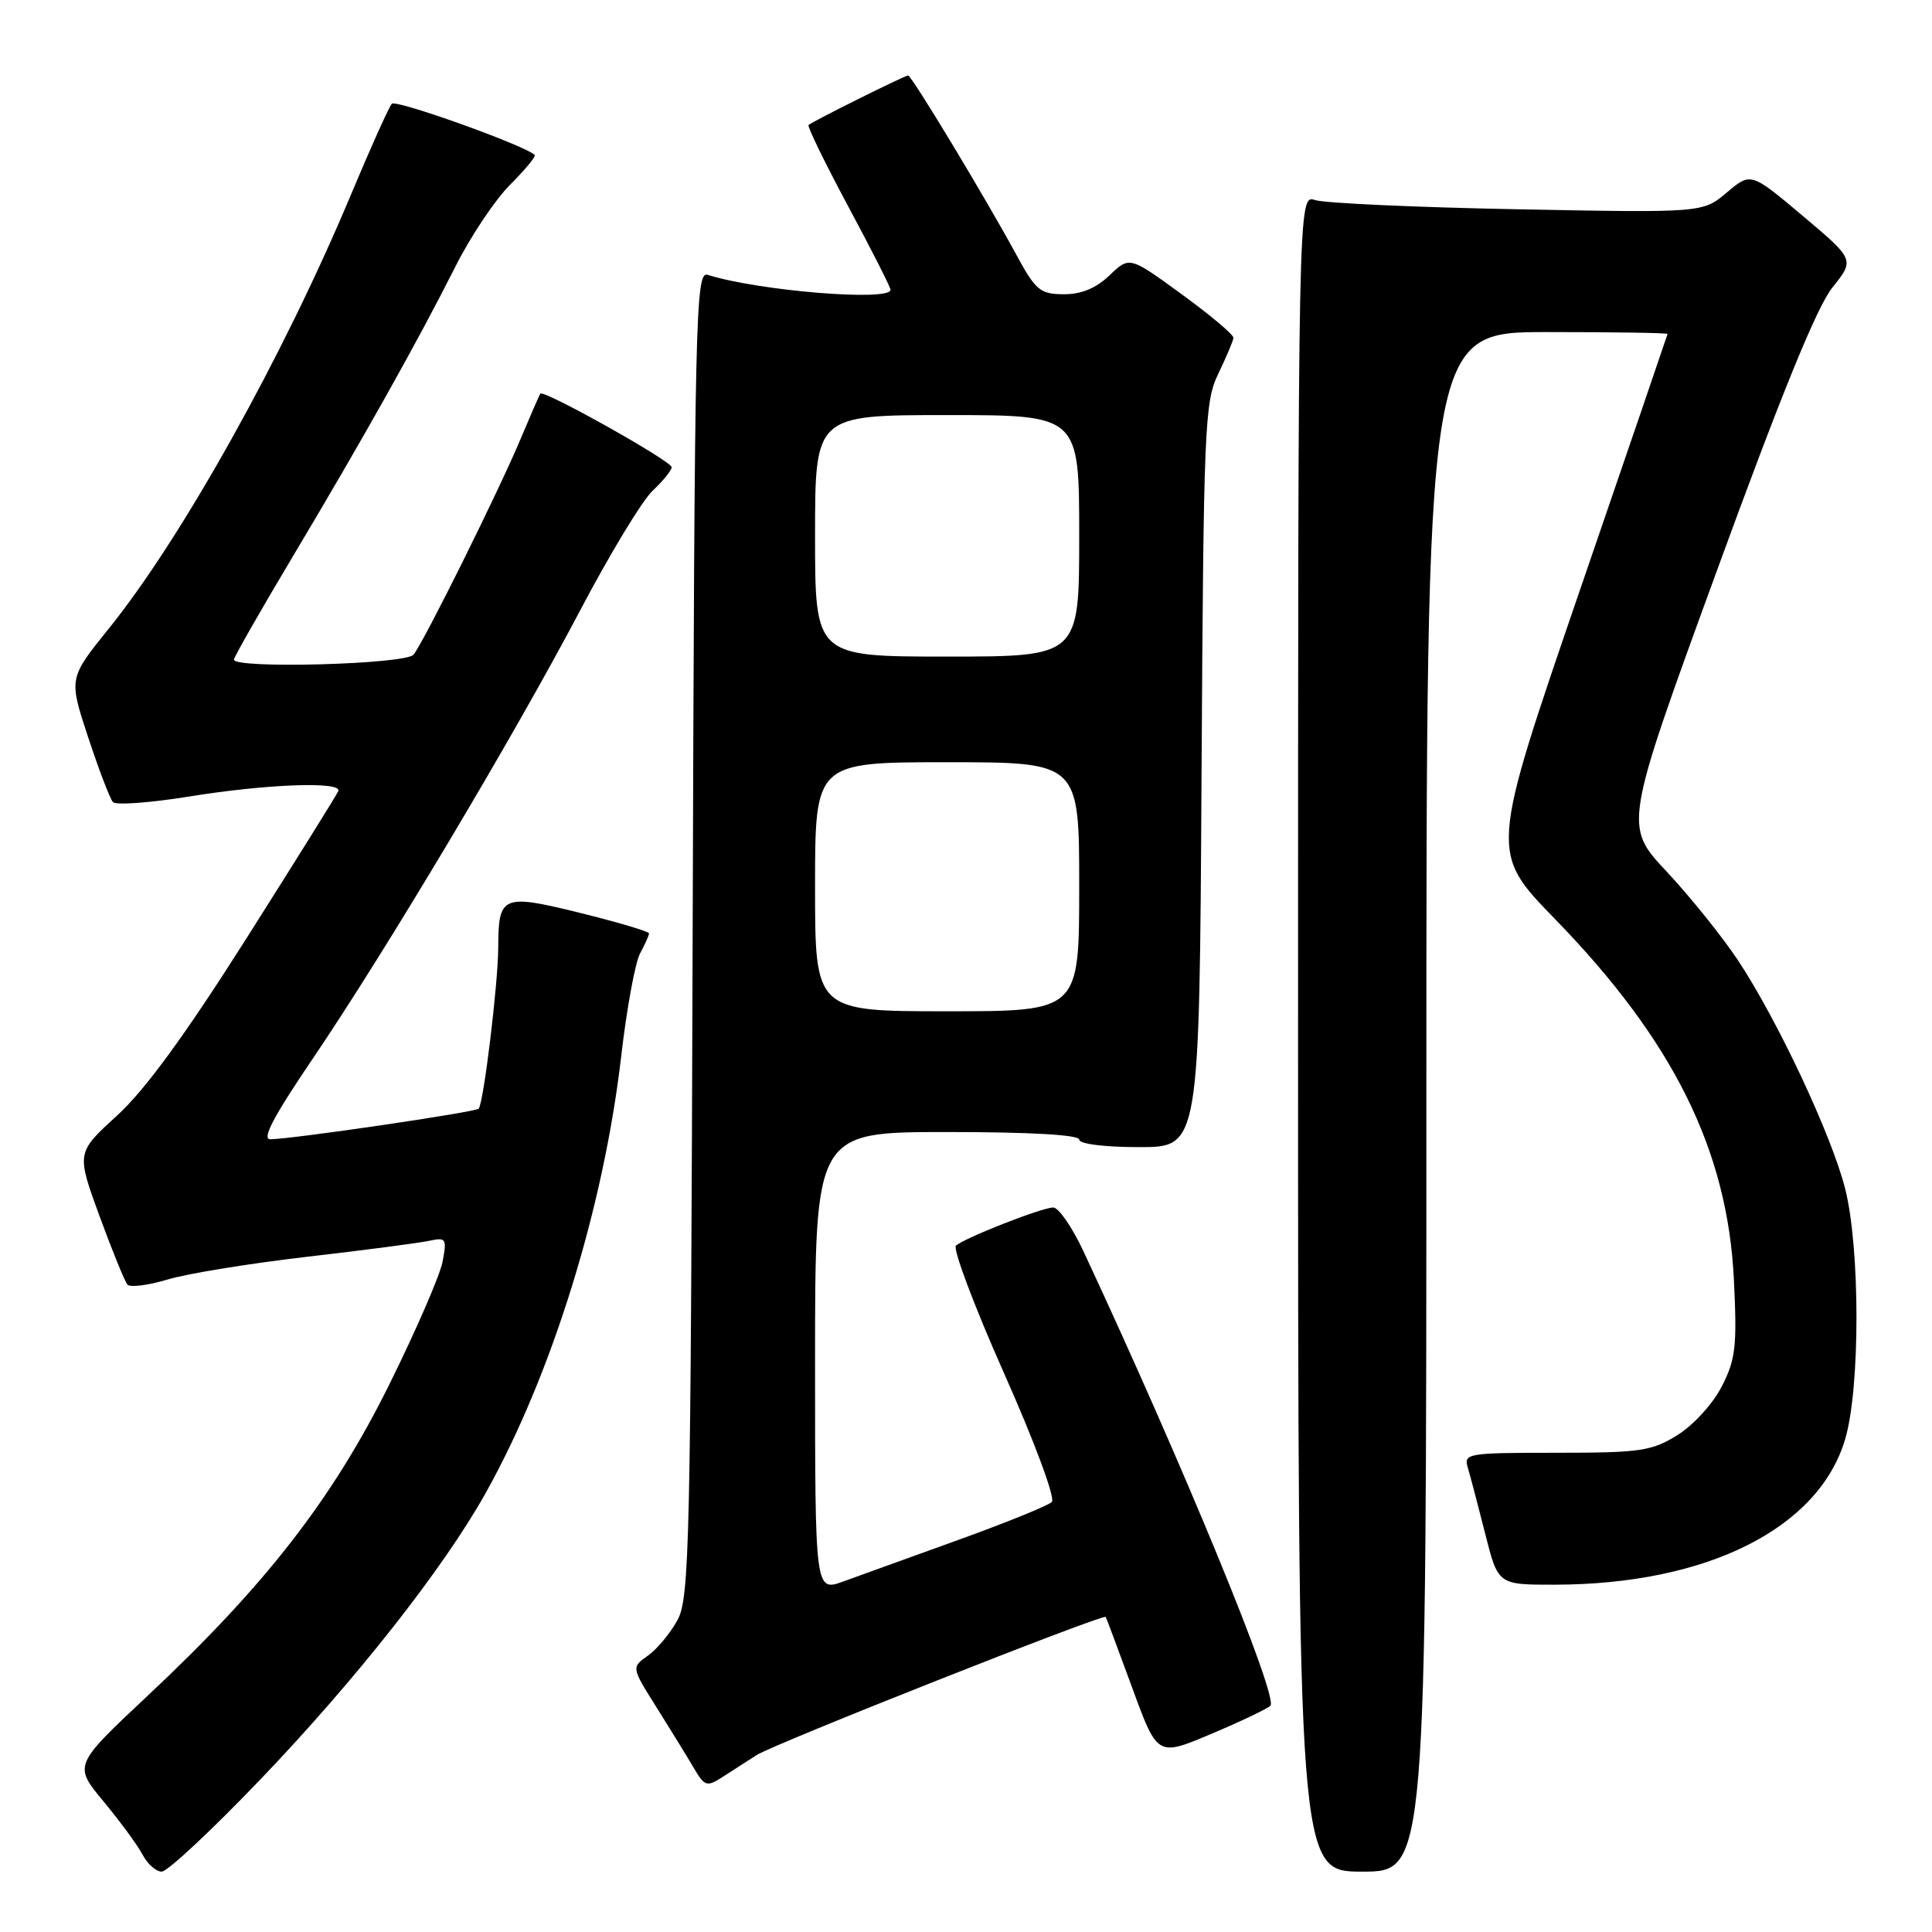 <?xml version="1.0" encoding="UTF-8" standalone="no"?>
<!DOCTYPE svg PUBLIC "-//W3C//DTD SVG 1.1//EN" "http://www.w3.org/Graphics/SVG/1.1/DTD/svg11.dtd" >
<svg xmlns="http://www.w3.org/2000/svg" xmlns:xlink="http://www.w3.org/1999/xlink" version="1.1" viewBox="0 0 256 256">
 <g >
 <path fill="currentColor"
d=" M 34.48 235.81 C 47.17 222.56 58.77 207.82 64.35 197.84 C 73.15 182.09 79.99 160.02 82.32 139.90 C 83.04 133.63 84.17 127.52 84.82 126.32 C 85.47 125.11 86.00 123.93 86.00 123.68 C 86.00 123.43 81.90 122.21 76.89 120.97 C 66.55 118.42 66.04 118.63 66.02 125.53 C 66.00 130.37 64.07 146.26 63.42 146.91 C 62.96 147.37 38.97 150.90 35.83 150.96 C 34.64 150.99 36.23 147.96 41.46 140.25 C 51.16 125.94 68.14 97.47 76.90 80.83 C 80.80 73.42 85.11 66.30 86.49 65.01 C 87.87 63.71 89.00 62.32 89.00 61.91 C 89.00 61.10 72.02 51.59 71.60 52.16 C 71.46 52.35 70.32 54.98 69.05 58.00 C 66.15 64.95 56.15 85.09 54.79 86.75 C 53.73 88.03 31.00 88.65 31.00 87.40 C 31.00 87.07 34.53 80.88 38.85 73.65 C 48.16 58.06 55.37 45.20 60.36 35.29 C 62.35 31.33 65.61 26.46 67.59 24.48 C 69.58 22.49 71.04 20.72 70.85 20.53 C 69.52 19.26 52.47 13.15 51.92 13.75 C 51.54 14.16 49.09 19.61 46.48 25.85 C 37.52 47.24 24.10 71.29 14.41 83.30 C 9.10 89.88 9.10 89.88 11.68 97.69 C 13.10 101.99 14.58 105.85 14.96 106.28 C 15.35 106.71 19.90 106.38 25.08 105.54 C 35.32 103.88 45.36 103.51 44.83 104.82 C 44.65 105.27 39.19 114.02 32.70 124.27 C 24.55 137.13 19.24 144.41 15.51 147.82 C 10.12 152.74 10.12 152.74 13.18 161.12 C 14.87 165.73 16.54 169.82 16.89 170.22 C 17.25 170.62 19.65 170.31 22.22 169.54 C 24.79 168.76 33.10 167.41 40.69 166.53 C 48.29 165.65 55.57 164.70 56.89 164.41 C 59.11 163.93 59.23 164.12 58.64 167.20 C 58.29 169.01 55.10 176.36 51.55 183.52 C 44.07 198.61 35.17 210.07 19.56 224.70 C 9.74 233.91 9.74 233.91 13.72 238.70 C 15.91 241.34 18.24 244.51 18.89 245.75 C 19.54 246.99 20.68 248.00 21.43 248.00 C 22.19 248.00 28.05 242.52 34.48 235.81 Z  M 189.00 146.00 C 189.00 44.00 189.00 44.00 205.00 44.00 C 213.80 44.00 220.98 44.11 220.96 44.25 C 220.93 44.39 215.63 59.90 209.17 78.71 C 197.44 112.93 197.44 112.93 205.99 121.72 C 221.68 137.83 228.91 152.37 229.75 169.55 C 230.18 178.37 229.99 180.10 228.15 183.70 C 226.99 185.98 224.39 188.84 222.28 190.15 C 218.85 192.28 217.37 192.50 206.20 192.50 C 194.36 192.50 193.92 192.58 194.50 194.50 C 194.83 195.60 195.86 199.53 196.80 203.24 C 198.50 209.99 198.50 209.99 206.00 209.98 C 226.18 209.95 240.98 202.54 244.49 190.71 C 246.50 183.96 246.49 165.34 244.48 157.46 C 242.66 150.34 235.50 135.10 230.27 127.21 C 228.19 124.09 223.95 118.81 220.83 115.48 C 215.16 109.42 215.16 109.42 227.50 75.61 C 236.02 52.26 240.75 40.65 242.80 38.10 C 245.76 34.41 245.76 34.41 238.88 28.61 C 232.00 22.82 232.00 22.82 228.81 25.51 C 225.61 28.20 225.61 28.20 201.06 27.73 C 187.55 27.47 175.49 26.92 174.25 26.51 C 172.00 25.77 172.00 25.77 172.00 136.88 C 172.00 248.00 172.00 248.00 180.50 248.00 C 189.00 248.00 189.00 248.00 189.00 146.00 Z  M 100.25 232.56 C 102.55 231.08 146.21 213.81 146.51 214.25 C 146.60 214.39 148.18 218.61 150.02 223.63 C 153.36 232.76 153.36 232.76 160.43 229.78 C 164.32 228.14 167.87 226.45 168.33 226.02 C 169.46 224.95 156.83 194.23 143.54 165.75 C 142.06 162.59 140.27 160.00 139.56 160.00 C 138.08 160.00 127.92 163.98 126.67 165.05 C 126.22 165.44 129.08 173.05 133.04 181.96 C 137.12 191.13 139.86 198.53 139.37 199.02 C 138.89 199.50 133.32 201.76 127.00 204.04 C 120.67 206.32 113.81 208.80 111.75 209.55 C 108.00 210.91 108.00 210.91 108.00 180.46 C 108.00 150.00 108.00 150.00 125.50 150.00 C 136.50 150.00 143.00 150.37 143.00 151.00 C 143.00 151.58 146.32 152.00 150.96 152.00 C 158.93 152.00 158.93 152.00 159.21 102.75 C 159.48 56.41 159.61 53.26 161.44 49.50 C 162.50 47.30 163.40 45.17 163.44 44.77 C 163.47 44.36 160.39 41.76 156.58 38.99 C 149.67 33.95 149.67 33.95 147.03 36.47 C 145.24 38.19 143.28 39.00 140.95 38.99 C 137.82 38.97 137.23 38.48 134.66 33.74 C 130.56 26.18 120.79 10.00 120.33 10.00 C 119.89 10.00 107.69 16.07 107.14 16.56 C 106.94 16.74 109.31 21.59 112.39 27.34 C 115.48 33.09 118.00 38.07 118.00 38.40 C 118.00 39.97 100.52 38.55 93.78 36.42 C 92.16 35.91 92.04 41.10 91.78 123.69 C 91.52 205.01 91.37 211.74 89.76 214.69 C 88.80 216.44 87.03 218.56 85.83 219.40 C 83.66 220.93 83.66 220.93 86.98 226.21 C 88.81 229.12 91.02 232.72 91.90 234.21 C 93.37 236.72 93.64 236.81 95.74 235.46 C 96.98 234.66 99.01 233.35 100.25 232.56 Z  M 108.00 117.50 C 108.00 101.00 108.00 101.00 125.50 101.00 C 143.00 101.00 143.00 101.00 143.00 117.50 C 143.00 134.00 143.00 134.00 125.50 134.00 C 108.00 134.00 108.00 134.00 108.00 117.50 Z  M 108.00 71.00 C 108.00 55.00 108.00 55.00 125.50 55.00 C 143.00 55.00 143.00 55.00 143.00 71.00 C 143.00 87.00 143.00 87.00 125.50 87.00 C 108.00 87.00 108.00 87.00 108.00 71.00 Z "/>
</g>
</svg>